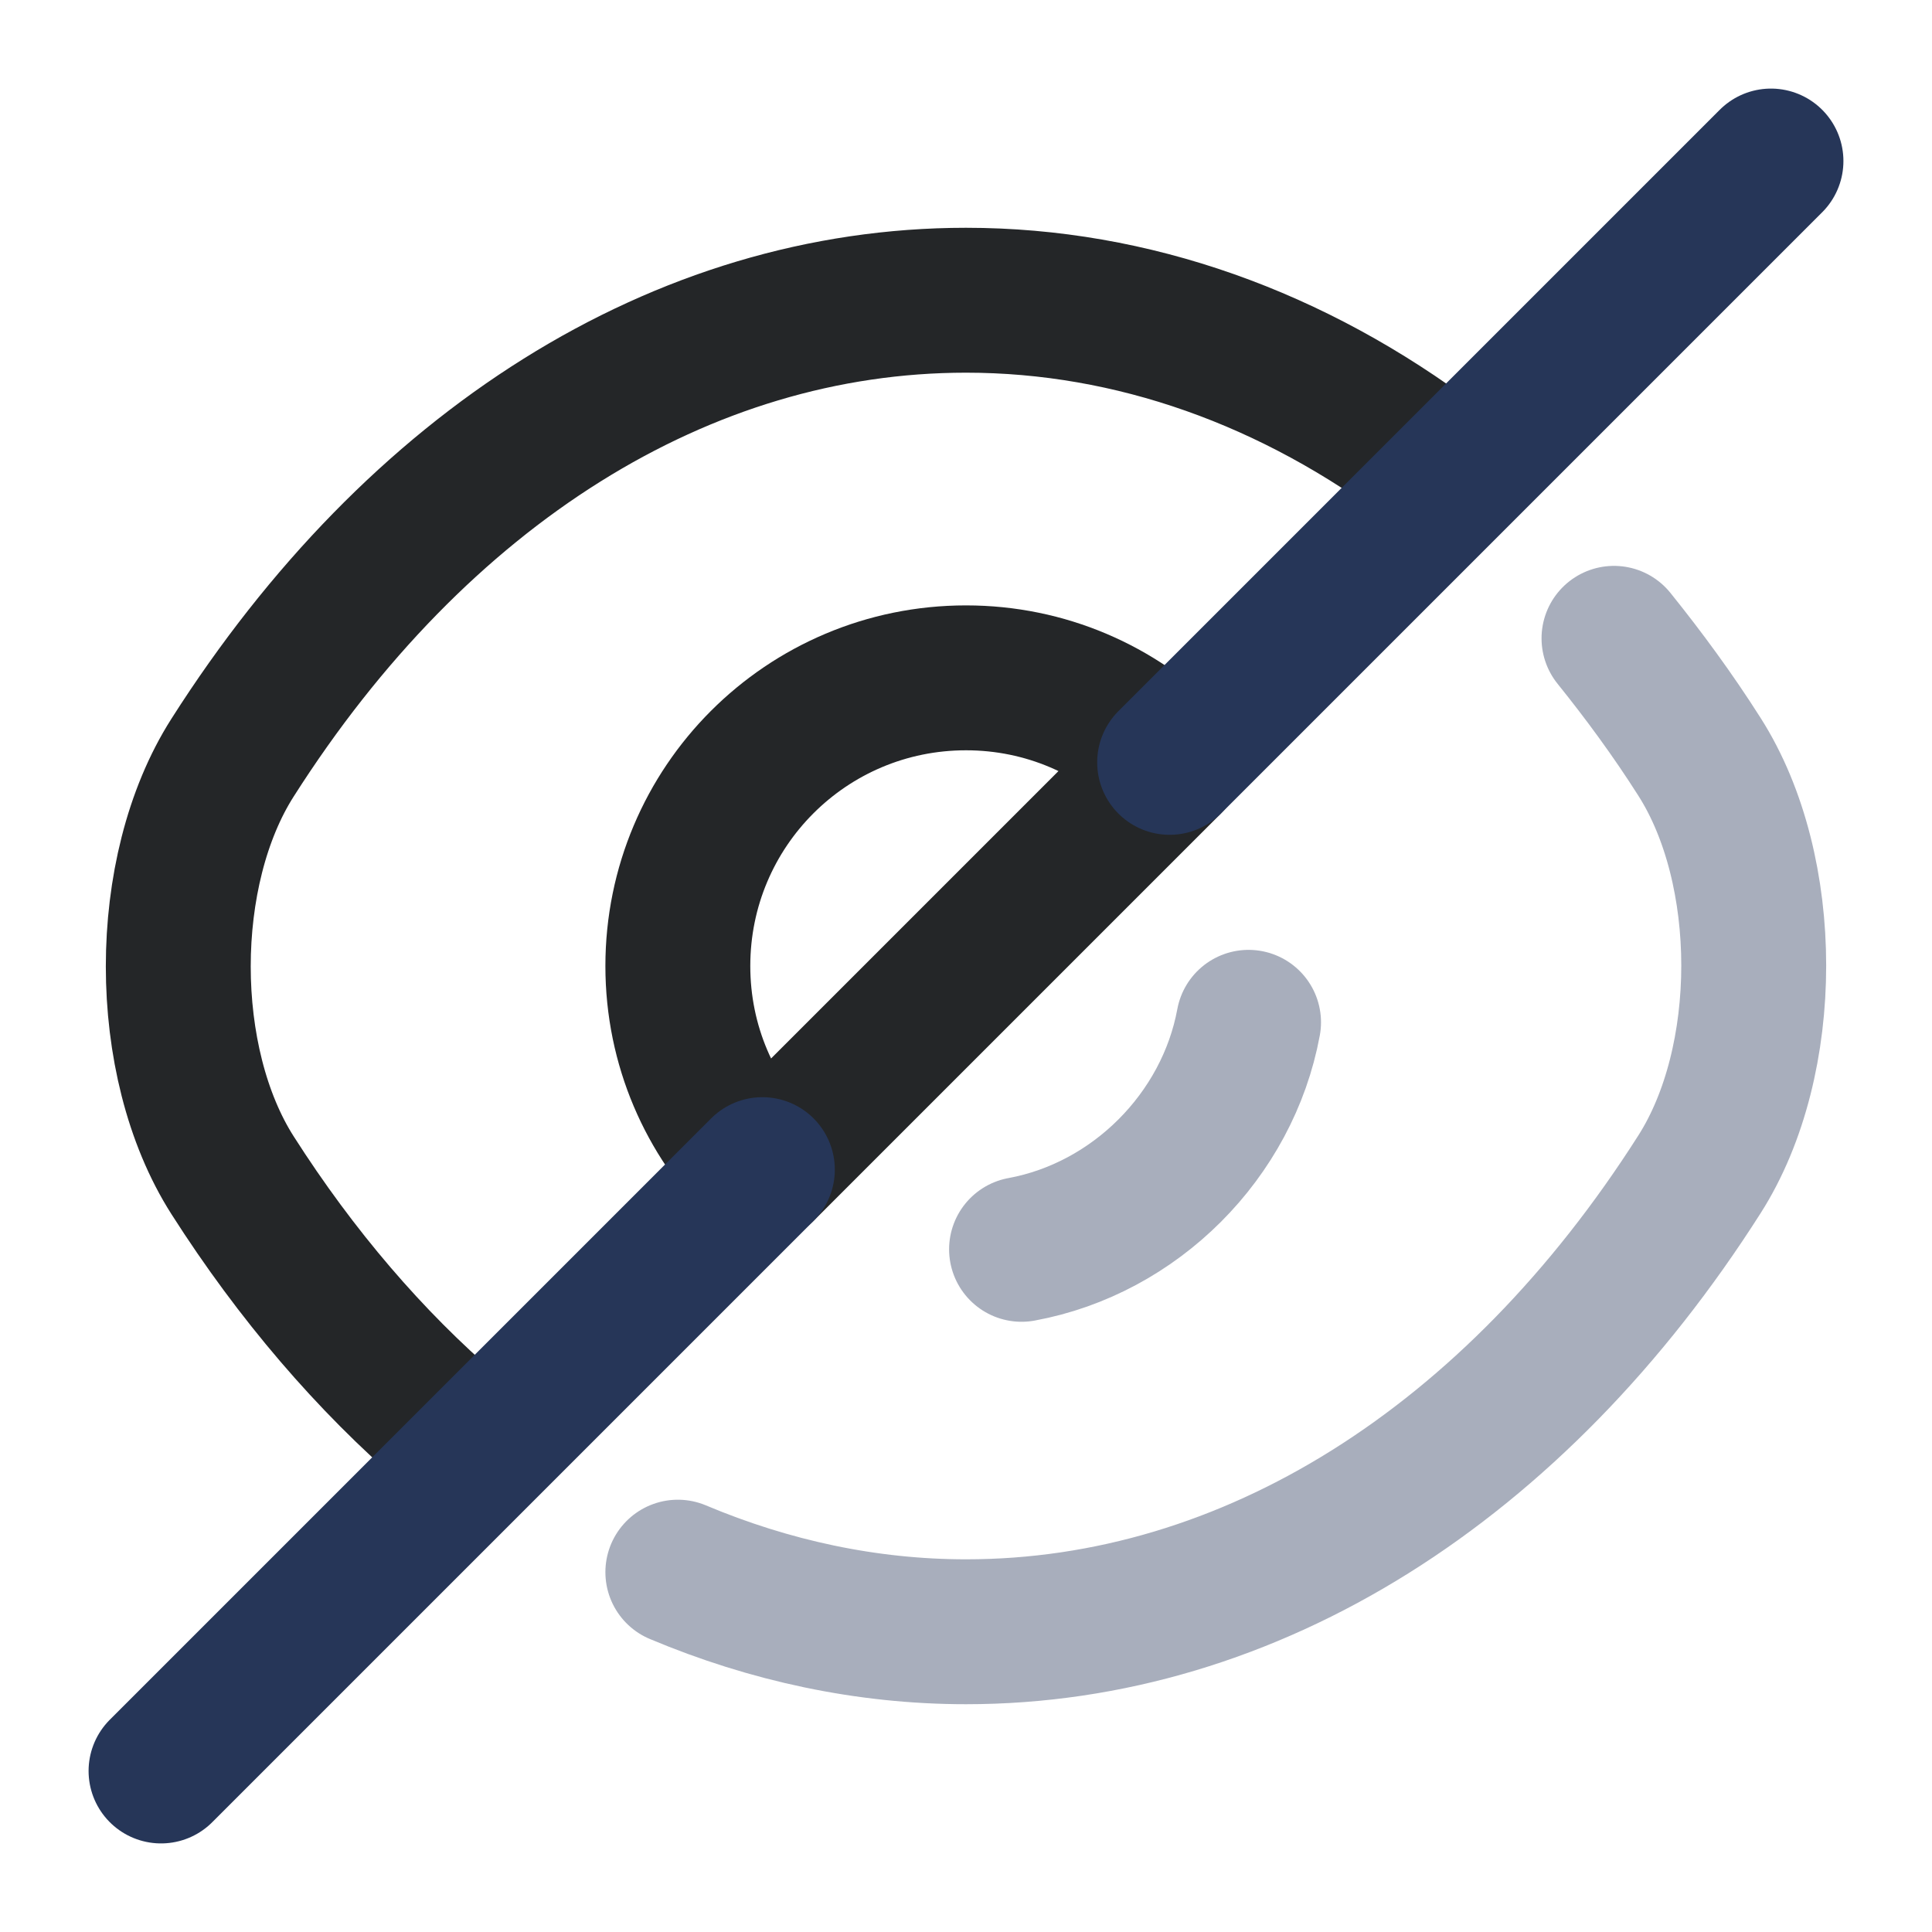 <svg width="20" height="20" viewBox="0 0 20 20" fill="none" xmlns="http://www.w3.org/2000/svg">
<g id="vuesax/twotone/eye-slash">
<g id="eye-slash">
<path id="Vector" d="M12.108 7.892L7.892 12.108C7.35 11.567 7.017 10.825 7.017 10C7.017 8.35 8.35 7.017 10 7.017C10.825 7.017 11.567 7.35 12.108 7.892Z" stroke="#242628" stroke-width="1.5" stroke-linecap="round" stroke-linejoin="round"/>
<path id="Vector_2" d="M14.85 4.808C13.392 3.708 11.725 3.108 10 3.108C7.058 3.108 4.317 4.842 2.408 7.842C1.658 9.017 1.658 10.992 2.408 12.167C3.067 13.2 3.833 14.092 4.667 14.808" stroke="#242628" stroke-width="1.5" stroke-linecap="round" stroke-linejoin="round"/>
<path id="Vector_3" opacity="0.4" d="M7.017 16.275C7.967 16.675 8.975 16.892 10 16.892C12.942 16.892 15.683 15.158 17.592 12.158C18.342 10.983 18.342 9.008 17.592 7.833C17.317 7.4 17.017 6.992 16.708 6.608" stroke="#263658" stroke-width="1.5" stroke-linecap="round" stroke-linejoin="round"/>
<path id="Vector_4" opacity="0.4" d="M12.925 10.583C12.708 11.758 11.75 12.717 10.575 12.933" stroke="#263658" stroke-width="1.5" stroke-linecap="round" stroke-linejoin="round"/>
<path id="Vector_5" d="M7.892 12.108L1.667 18.333" stroke="#263658" stroke-width="1.5" stroke-linecap="round" stroke-linejoin="round"/>
<path id="Vector_6" d="M18.333 1.667L12.108 7.892" stroke="#263658" stroke-width="1.5" stroke-linecap="round" stroke-linejoin="round"/>
</g>
</g>
</svg>
